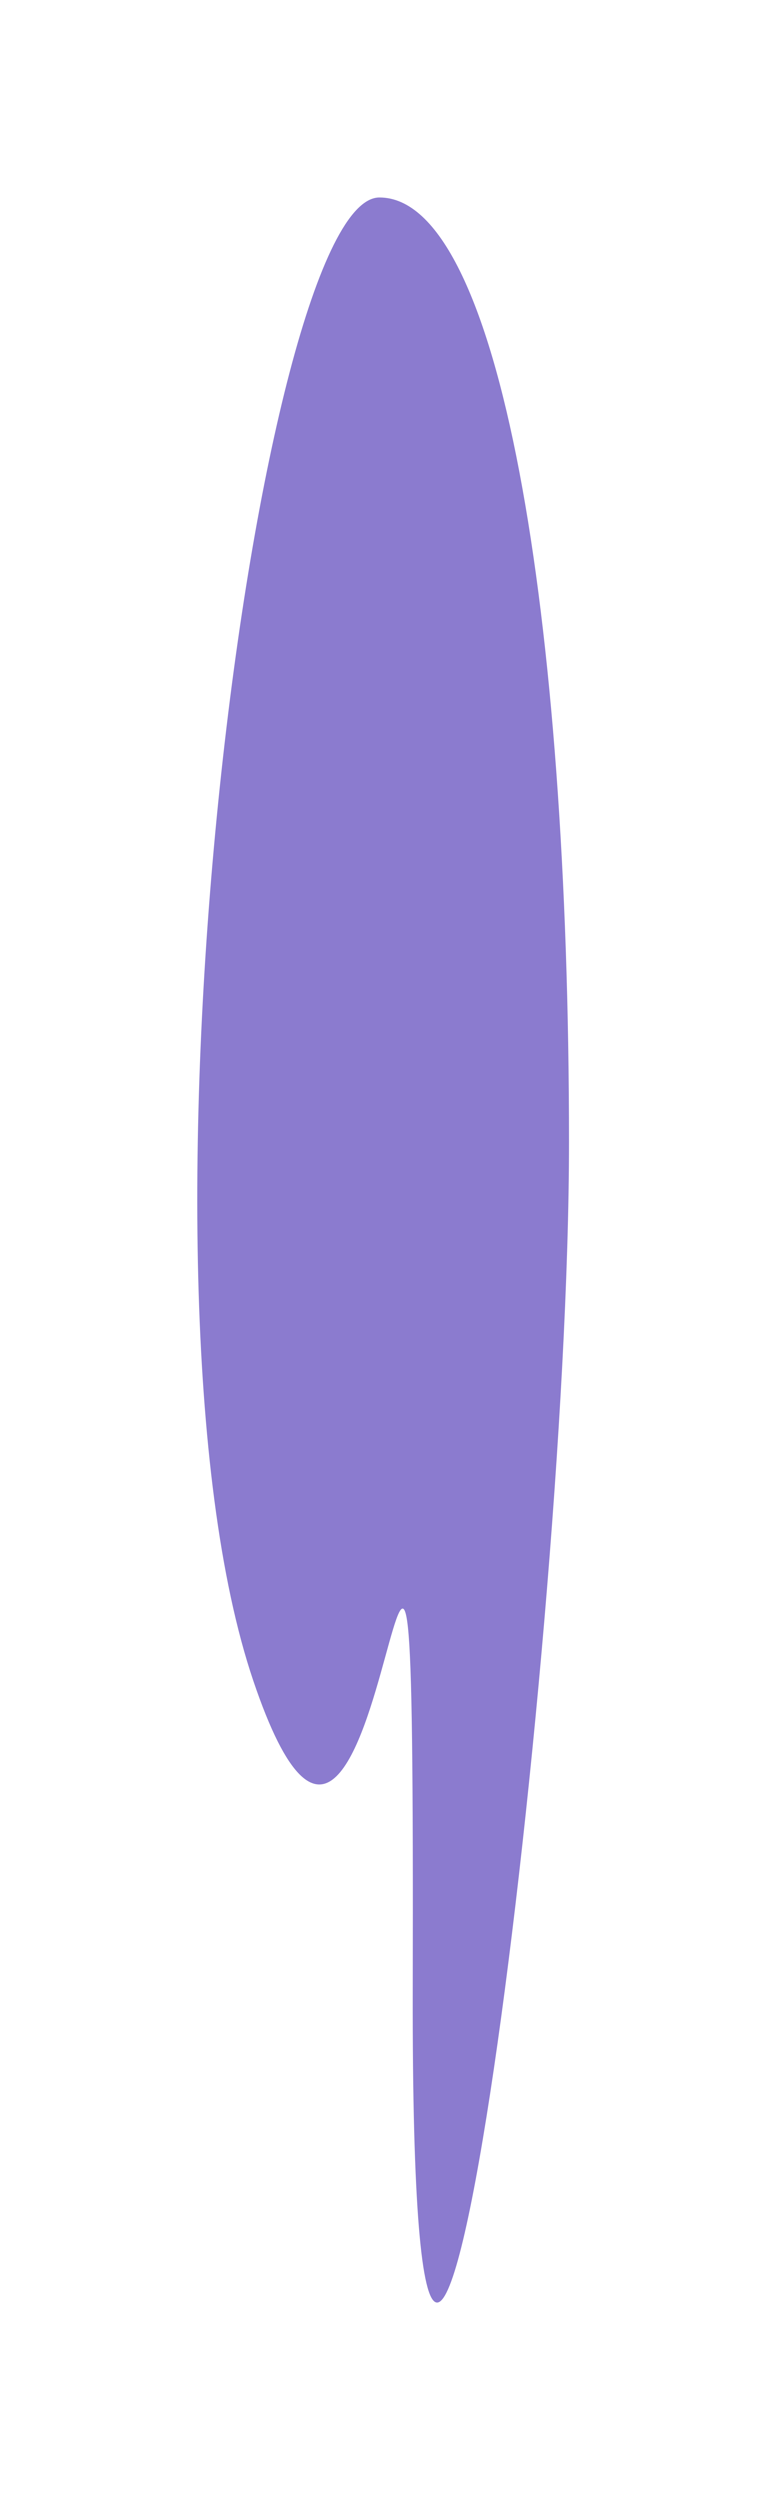 <svg width="584" height="1902" viewBox="0 0 584 1902" fill="none" xmlns="http://www.w3.org/2000/svg">
<g filter="url(#filter0_f_53_3192)">
<path d="M433.242 868.809C433.242 1270.19 312.798 2182.99 314.261 1513.61C315.724 844.219 297.194 1587.37 192.842 1278.64C88.49 969.9 197.231 150.242 288.905 150.242C380.578 150.242 433.242 467.428 433.242 868.809Z" fill="#8B7BCF"/>
</g>
<defs>
<filter id="filter0_f_53_3192" x="0.206" y="0.242" width="583.036" height="1901.52" filterUnits="userSpaceOnUse" color-interpolation-filters="sRGB">
<feFlood flood-opacity="0" result="BackgroundImageFix"/>
<feBlend mode="normal" in="SourceGraphic" in2="BackgroundImageFix" result="shape"/>
<feGaussianBlur stdDeviation="75" result="effect1_foregroundBlur_53_3192"/>
</filter>
</defs>
</svg>
